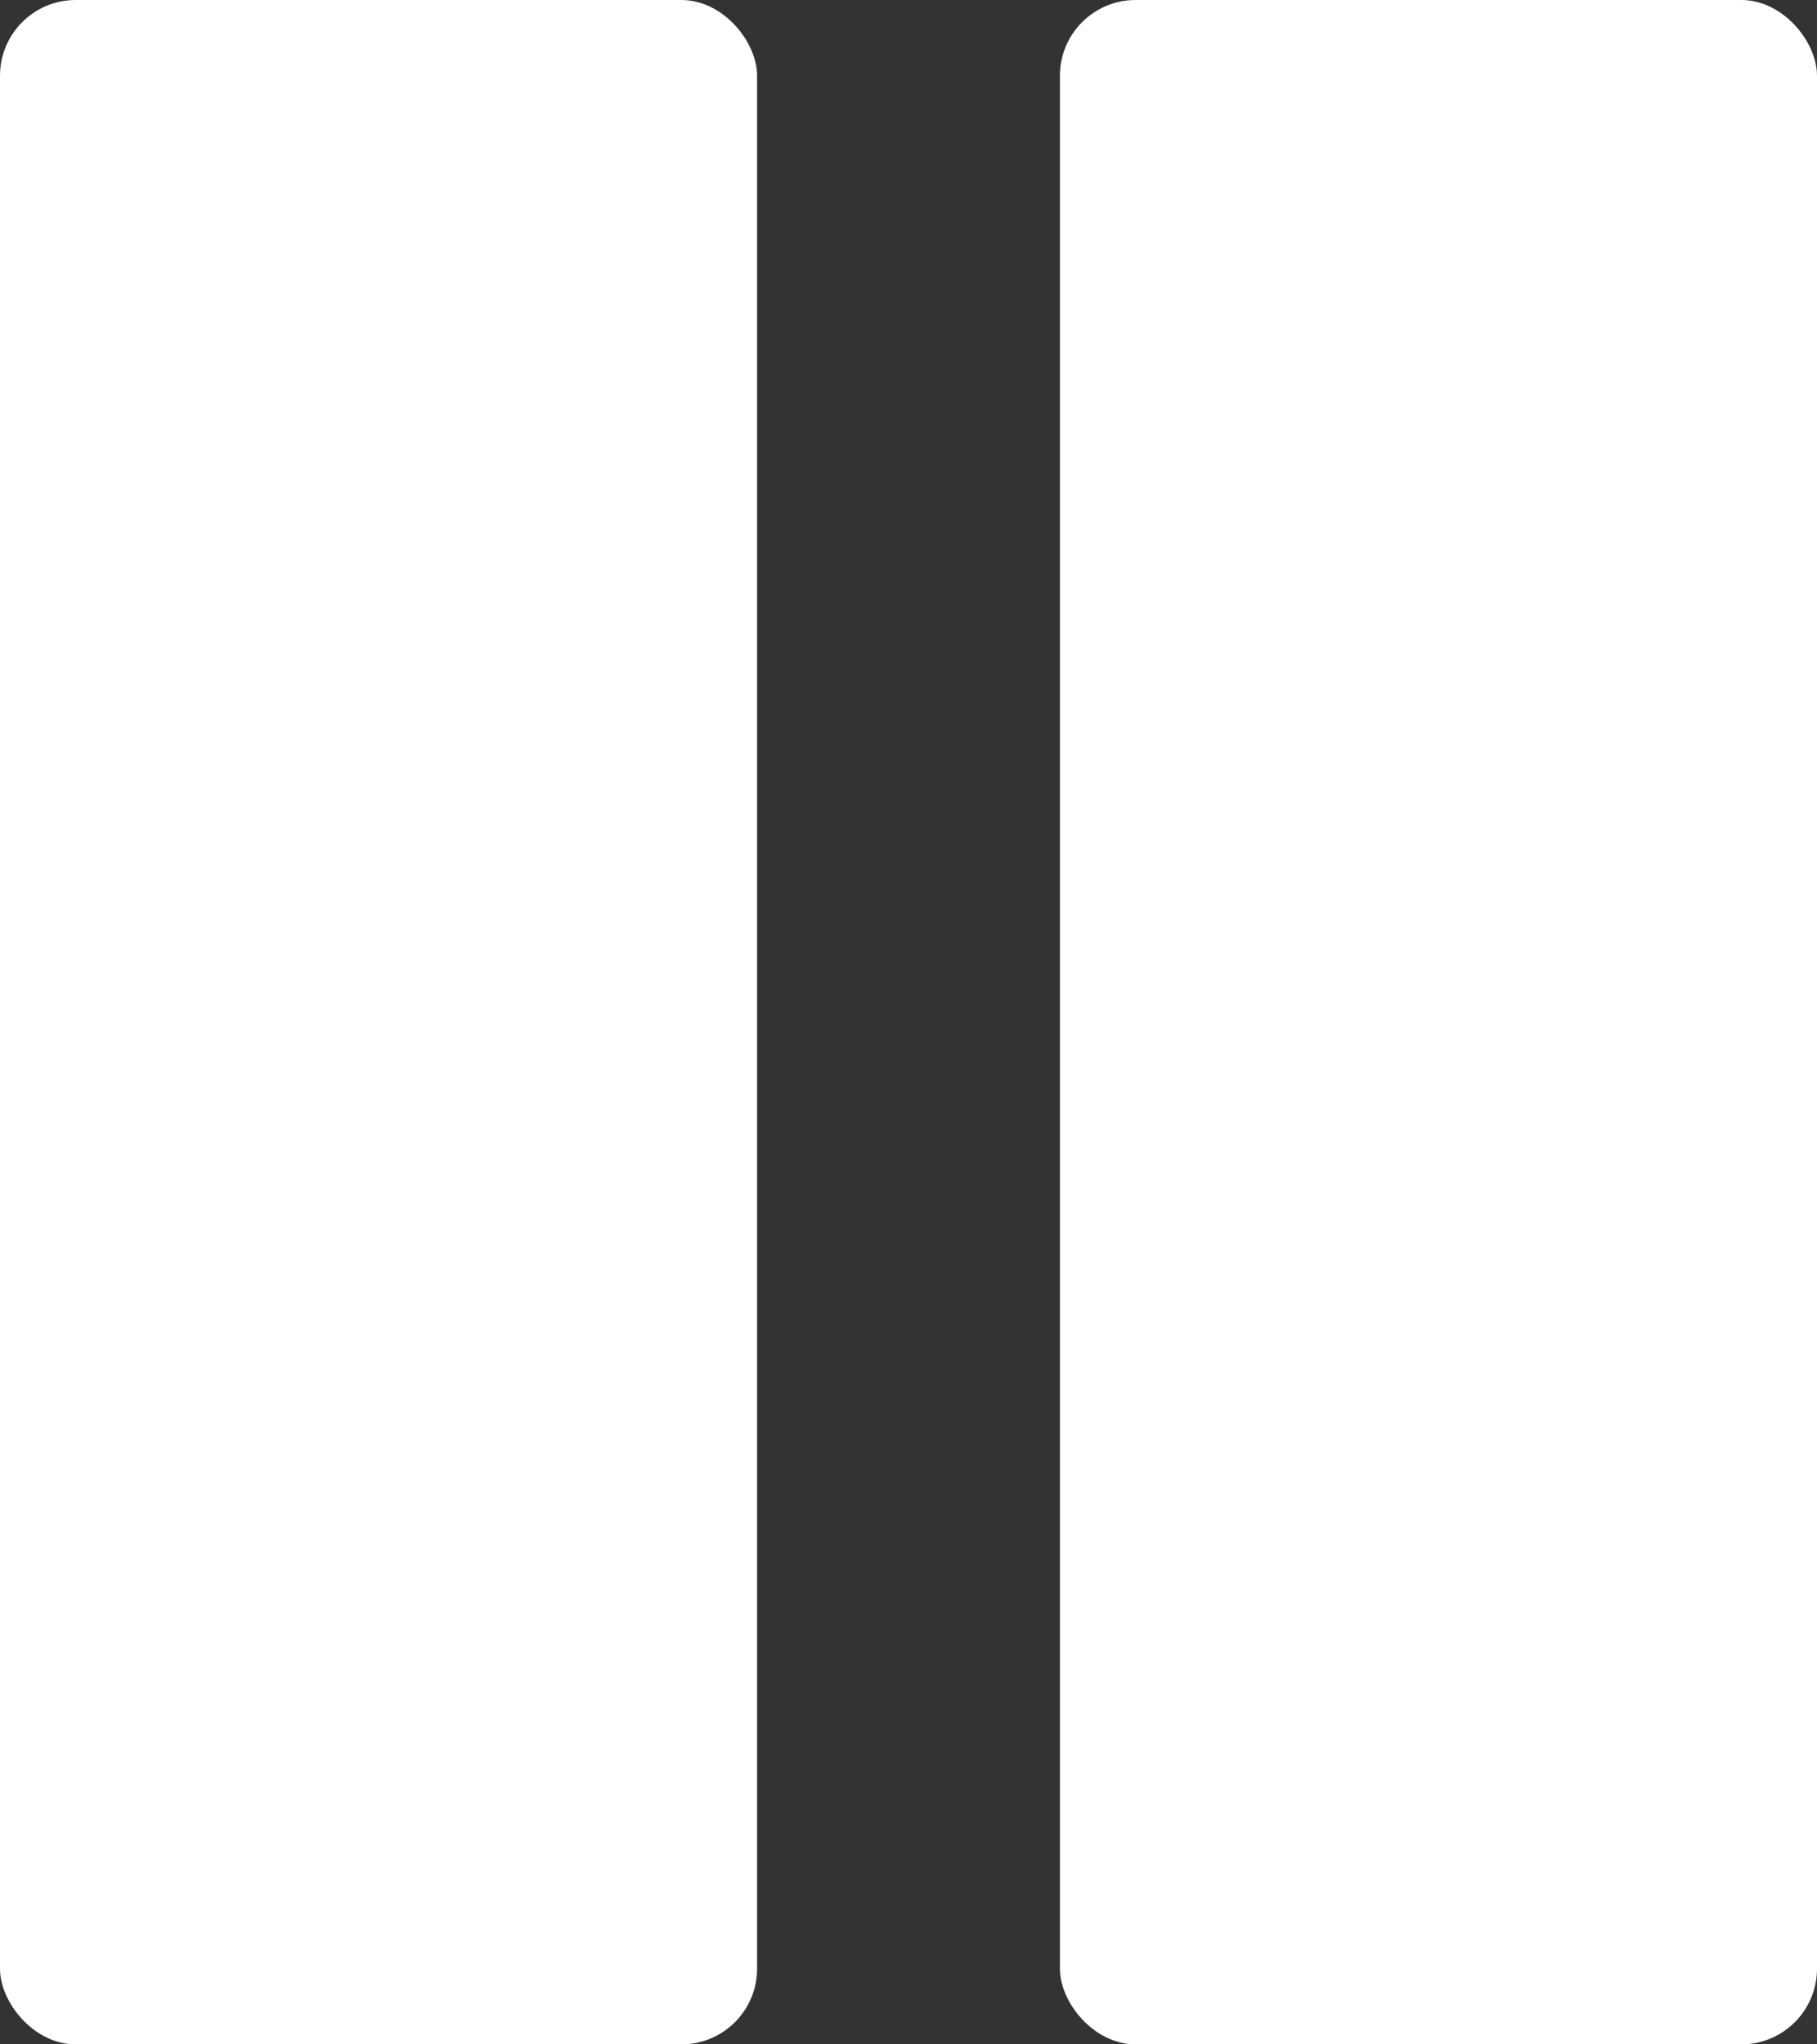 <svg width="48" height="54" viewBox="0 0 48 54" fill="none" xmlns="http://www.w3.org/2000/svg">
<rect x="0" y="0" width="48" height="54" fill="#333333" stroke="none"/>
<rect width="20" height="54" rx="2" fill="white"/>
<rect x="28" width="20" height="54" rx="2" fill="white"/>
</svg>
